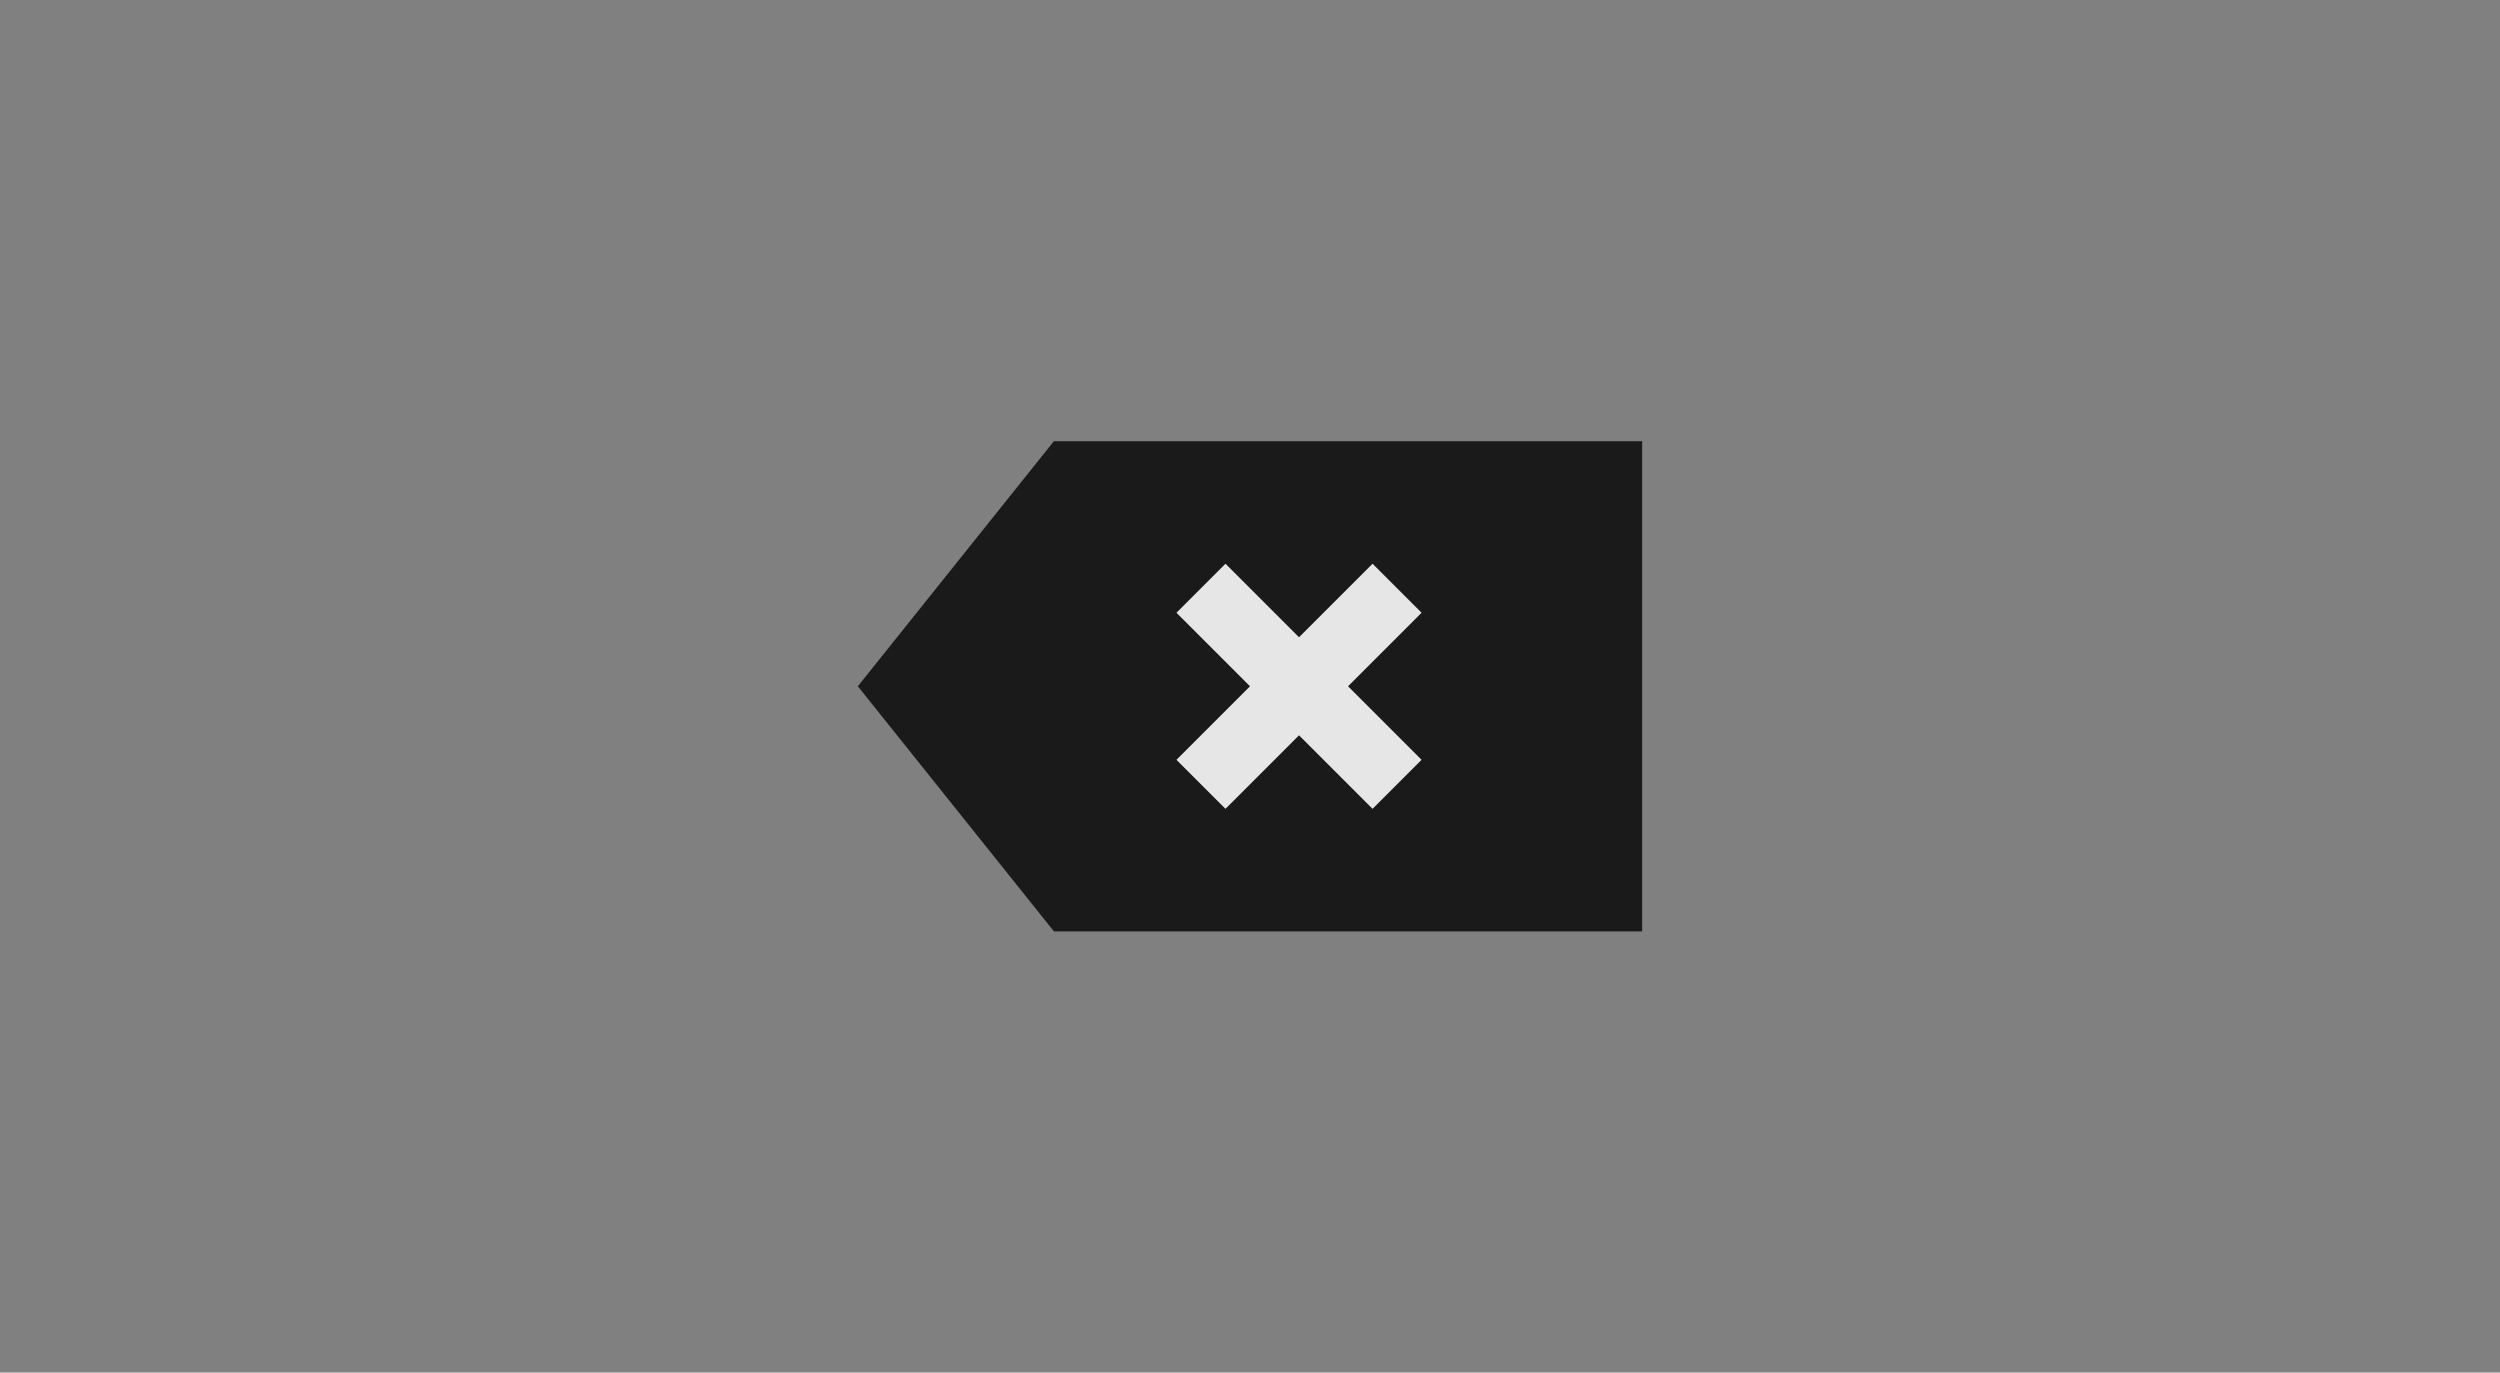 <svg width="102" height="56" viewBox="0 0 102 56" fill="none" xmlns="http://www.w3.org/2000/svg">
<rect x="0" y="0" width="102" height="56" fill="#808080" stroke="none"/>
<g opacity="0.8">
<path d="M43 18H67V38H43L35 28L43 18Z" fill="black"/>
<path d="M48 25L50 23L53 26L56 23L58 25L55 28L58 31L56 33L53 30L50 33L48 31L51 28L48 25Z" fill="white"/>
</g>
</svg>
